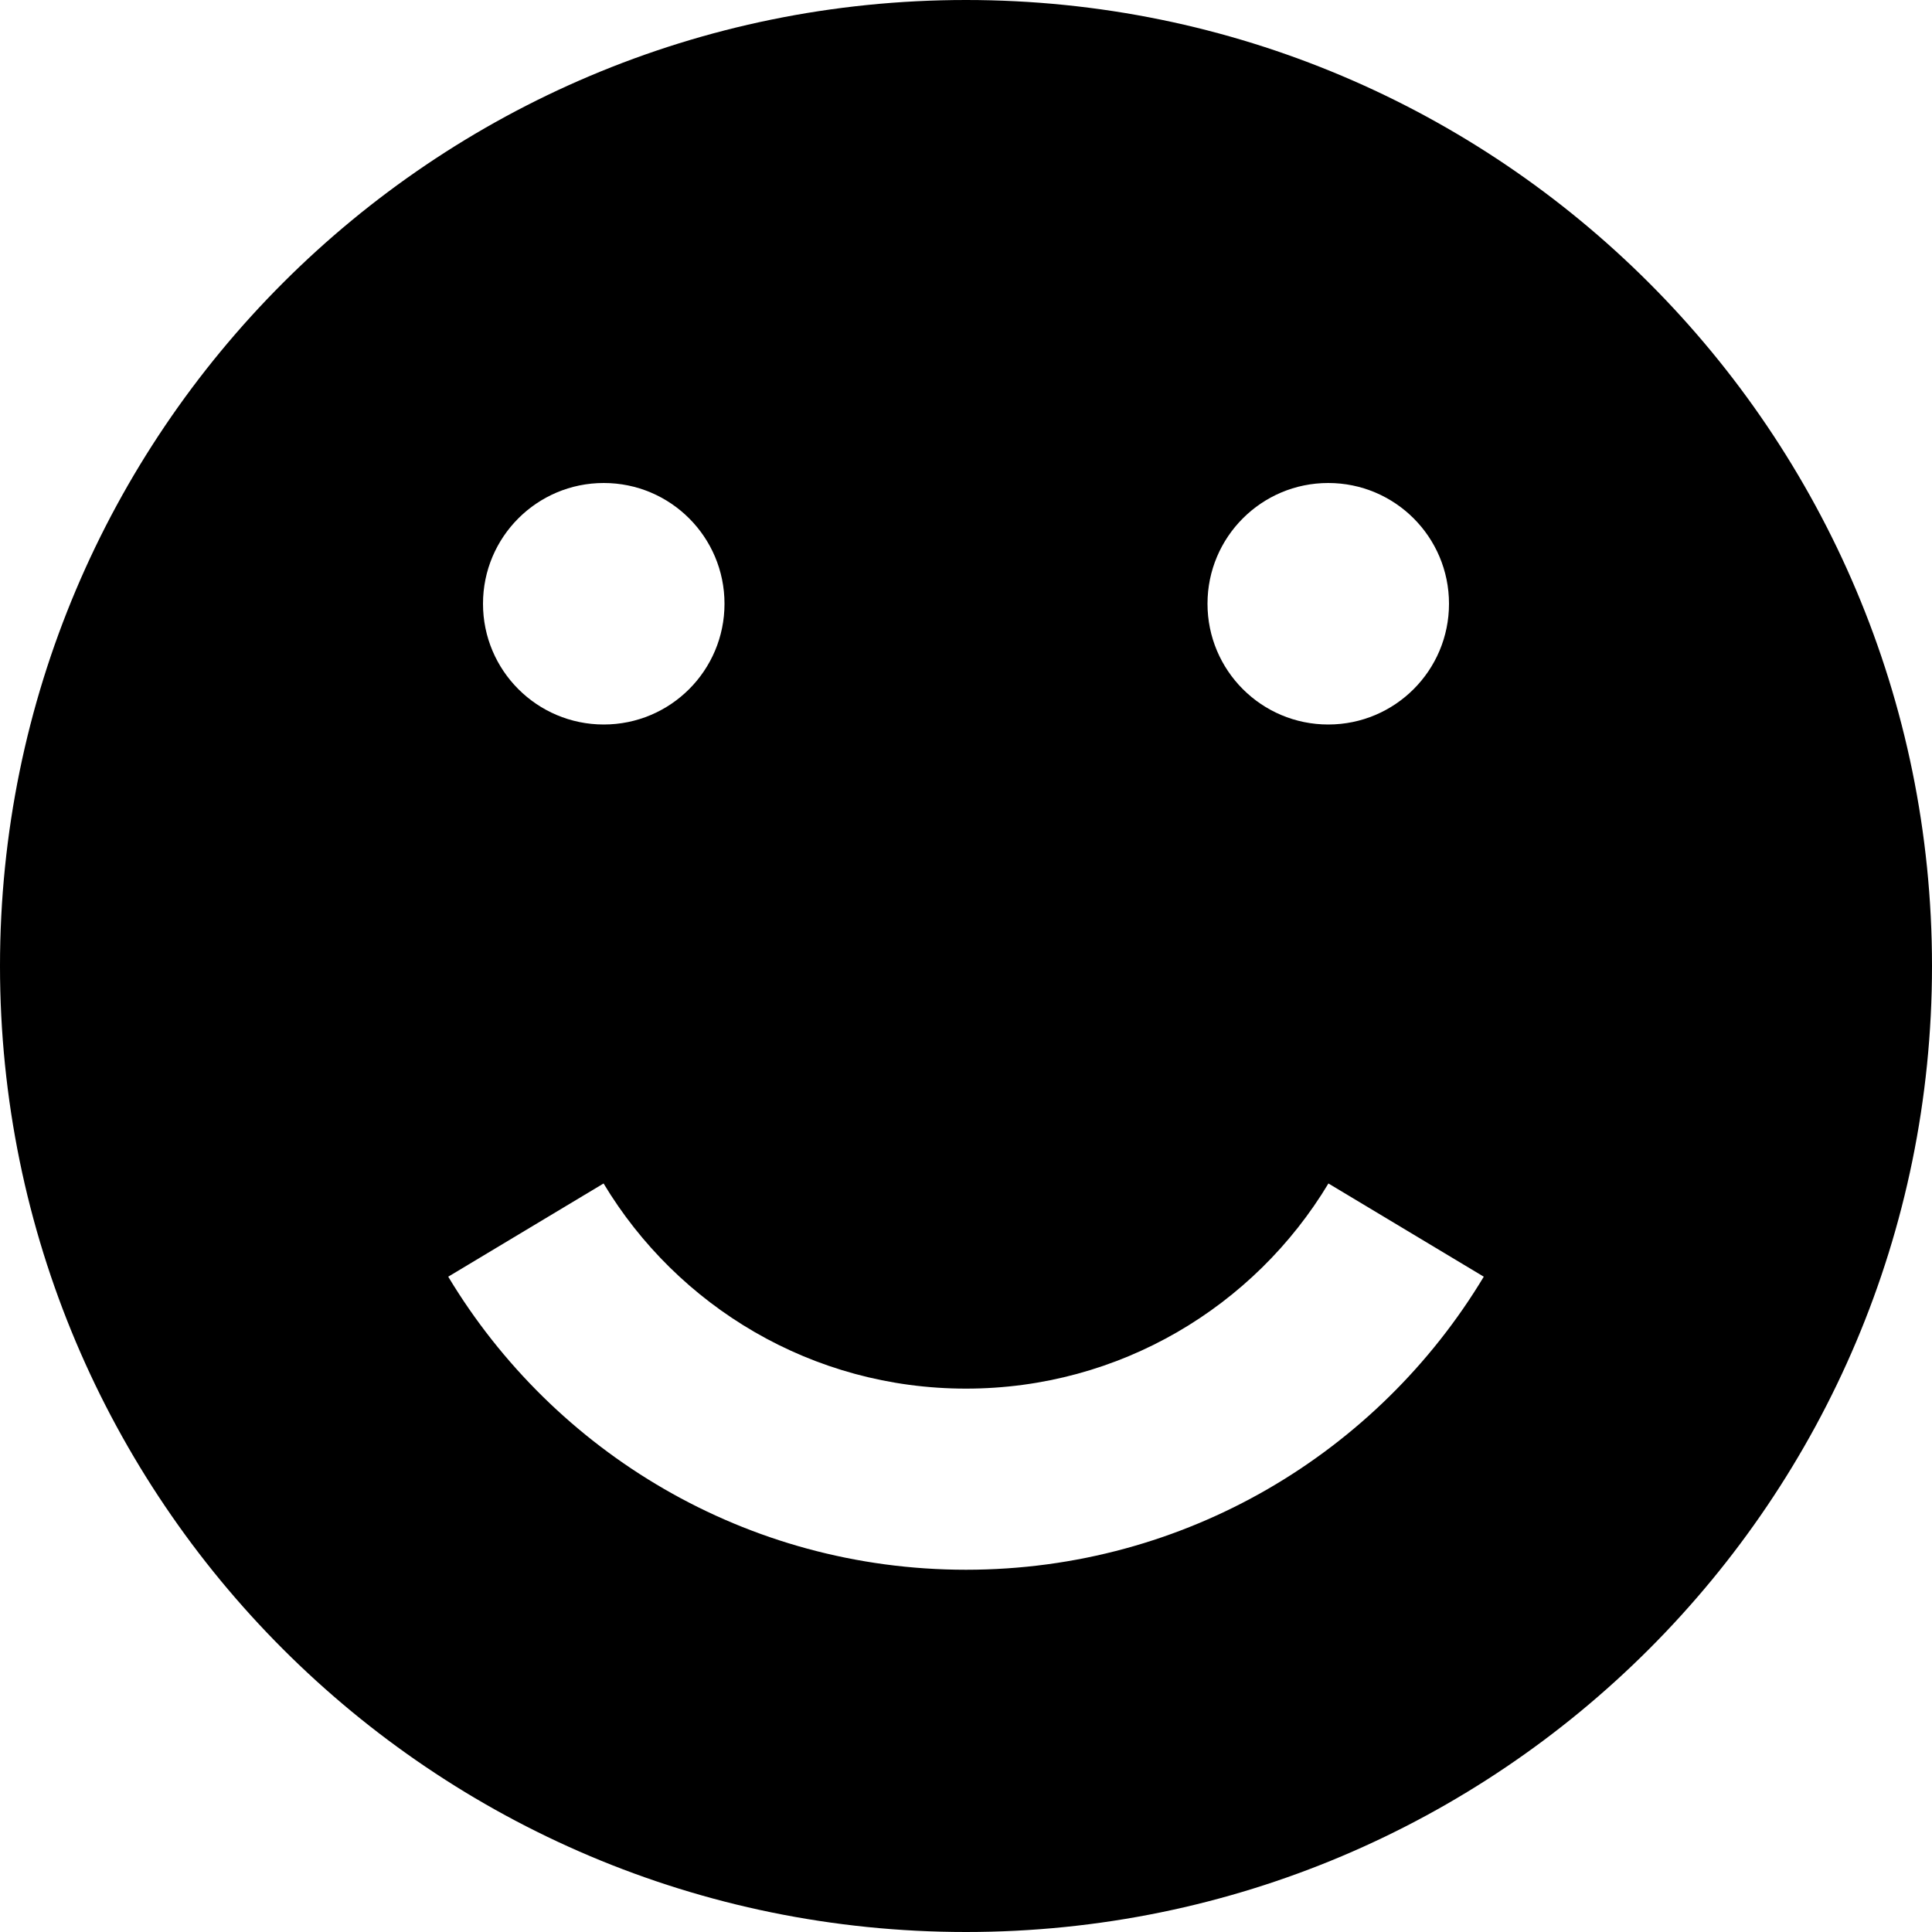 <?xml version="1.0" encoding="utf-8"?> <!-- Generator: IcoMoon.io --> <!DOCTYPE svg PUBLIC "-//W3C//DTD SVG 1.1//EN" "http://www.w3.org/Graphics/SVG/1.1/DTD/svg11.dtd"> <svg width="32" height="32" viewBox="0 0 32 32" xmlns="http://www.w3.org/2000/svg" xmlns:xlink="http://www.w3.org/1999/xlink" fill="#000000"><g><path d="M 16,0C 7.163,0,0,7.163,0,16s 7.163,16, 16,16s 16-7.163, 16-16S 24.837,0, 16,0z M 22,8 c 1.105,0, 2,0.895, 2,2s-0.895,2-2,2s-2-0.895-2-2S 20.895,8, 22,8z M 10,8c 1.105,0, 2,0.895, 2,2 s-0.895,2-2,2s-2-0.895-2-2S 8.895,8, 10,8z M 16,26c-3.641,0-6.827-1.946-8.576-4.854l 2.573-1.544 C 11.221,21.638, 13.451,23, 16,23s 4.779-1.362, 6.003-3.398l 2.573,1.544C 22.827,24.054, 19.641,26, 16,26z"></path></g></svg>
